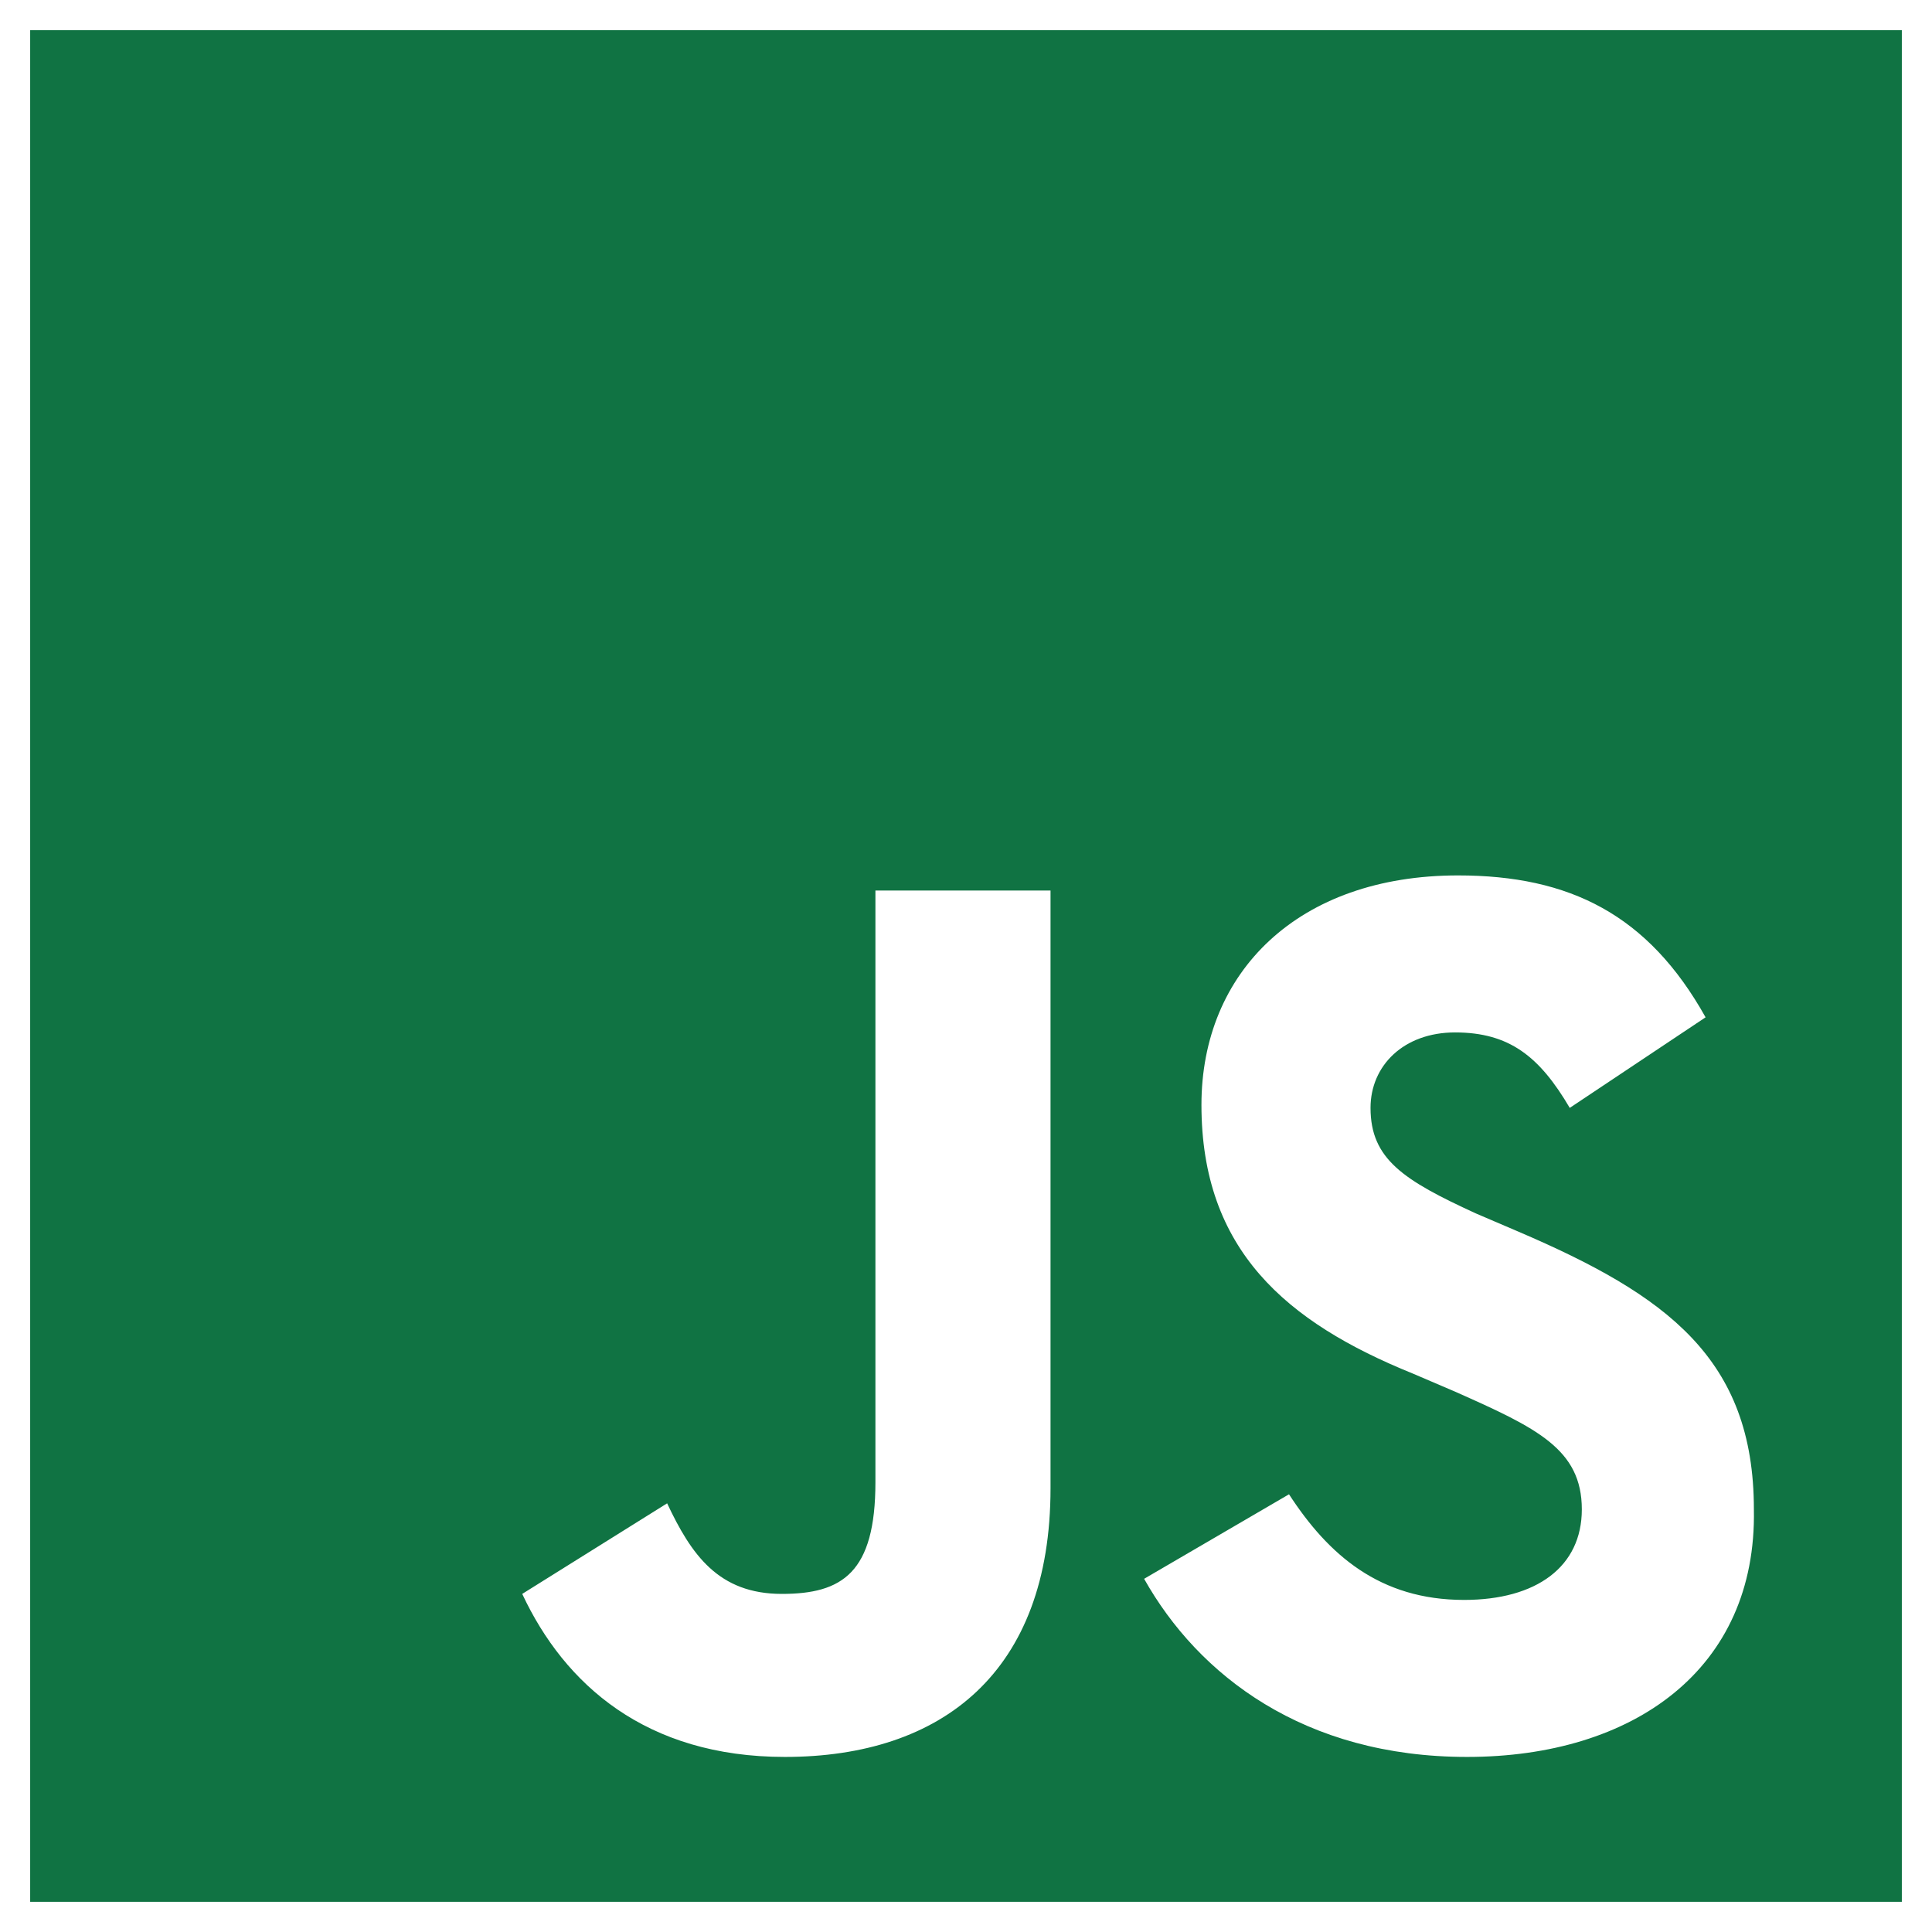 <svg width="52" height="52" viewBox="0 0 52 52" fill="none" xmlns="http://www.w3.org/2000/svg">
<g clip-path="url(#clip0_9_21)">
<path d="M0.812 0.812V51.188H51.188V0.812H0.812ZM28.275 40.056C28.275 45.013 25.35 47.288 21.125 47.288C17.387 47.288 15.194 45.337 14.056 42.9L17.956 40.462C18.606 41.844 19.337 42.9 21.044 42.9C22.669 42.9 23.562 42.331 23.562 39.894V23.969H28.275V40.056ZM39.487 47.288C35.1 47.288 32.256 45.094 30.794 42.494L34.694 40.219C35.75 41.844 37.131 43.062 39.406 43.062C41.356 43.062 42.575 42.169 42.575 40.625C42.575 39 41.356 38.431 39.163 37.456L38.025 36.969C34.612 35.587 32.337 33.638 32.337 29.738C32.337 26.163 34.938 23.562 39.244 23.562C42.25 23.562 44.362 24.619 45.906 27.381L42.25 29.819C41.438 28.438 40.625 27.788 39.163 27.788C37.781 27.788 36.888 28.681 36.888 29.819C36.888 31.2 37.781 31.769 39.731 32.663L40.869 33.15C44.85 34.856 47.206 36.562 47.206 40.625C47.288 44.931 43.956 47.288 39.487 47.288Z" fill="#107343"/>
</g>
<defs>
<clipPath id="clip0_9_21">
<rect width="52" height="52" fill="white"/>
</clipPath>
</defs>
</svg>

